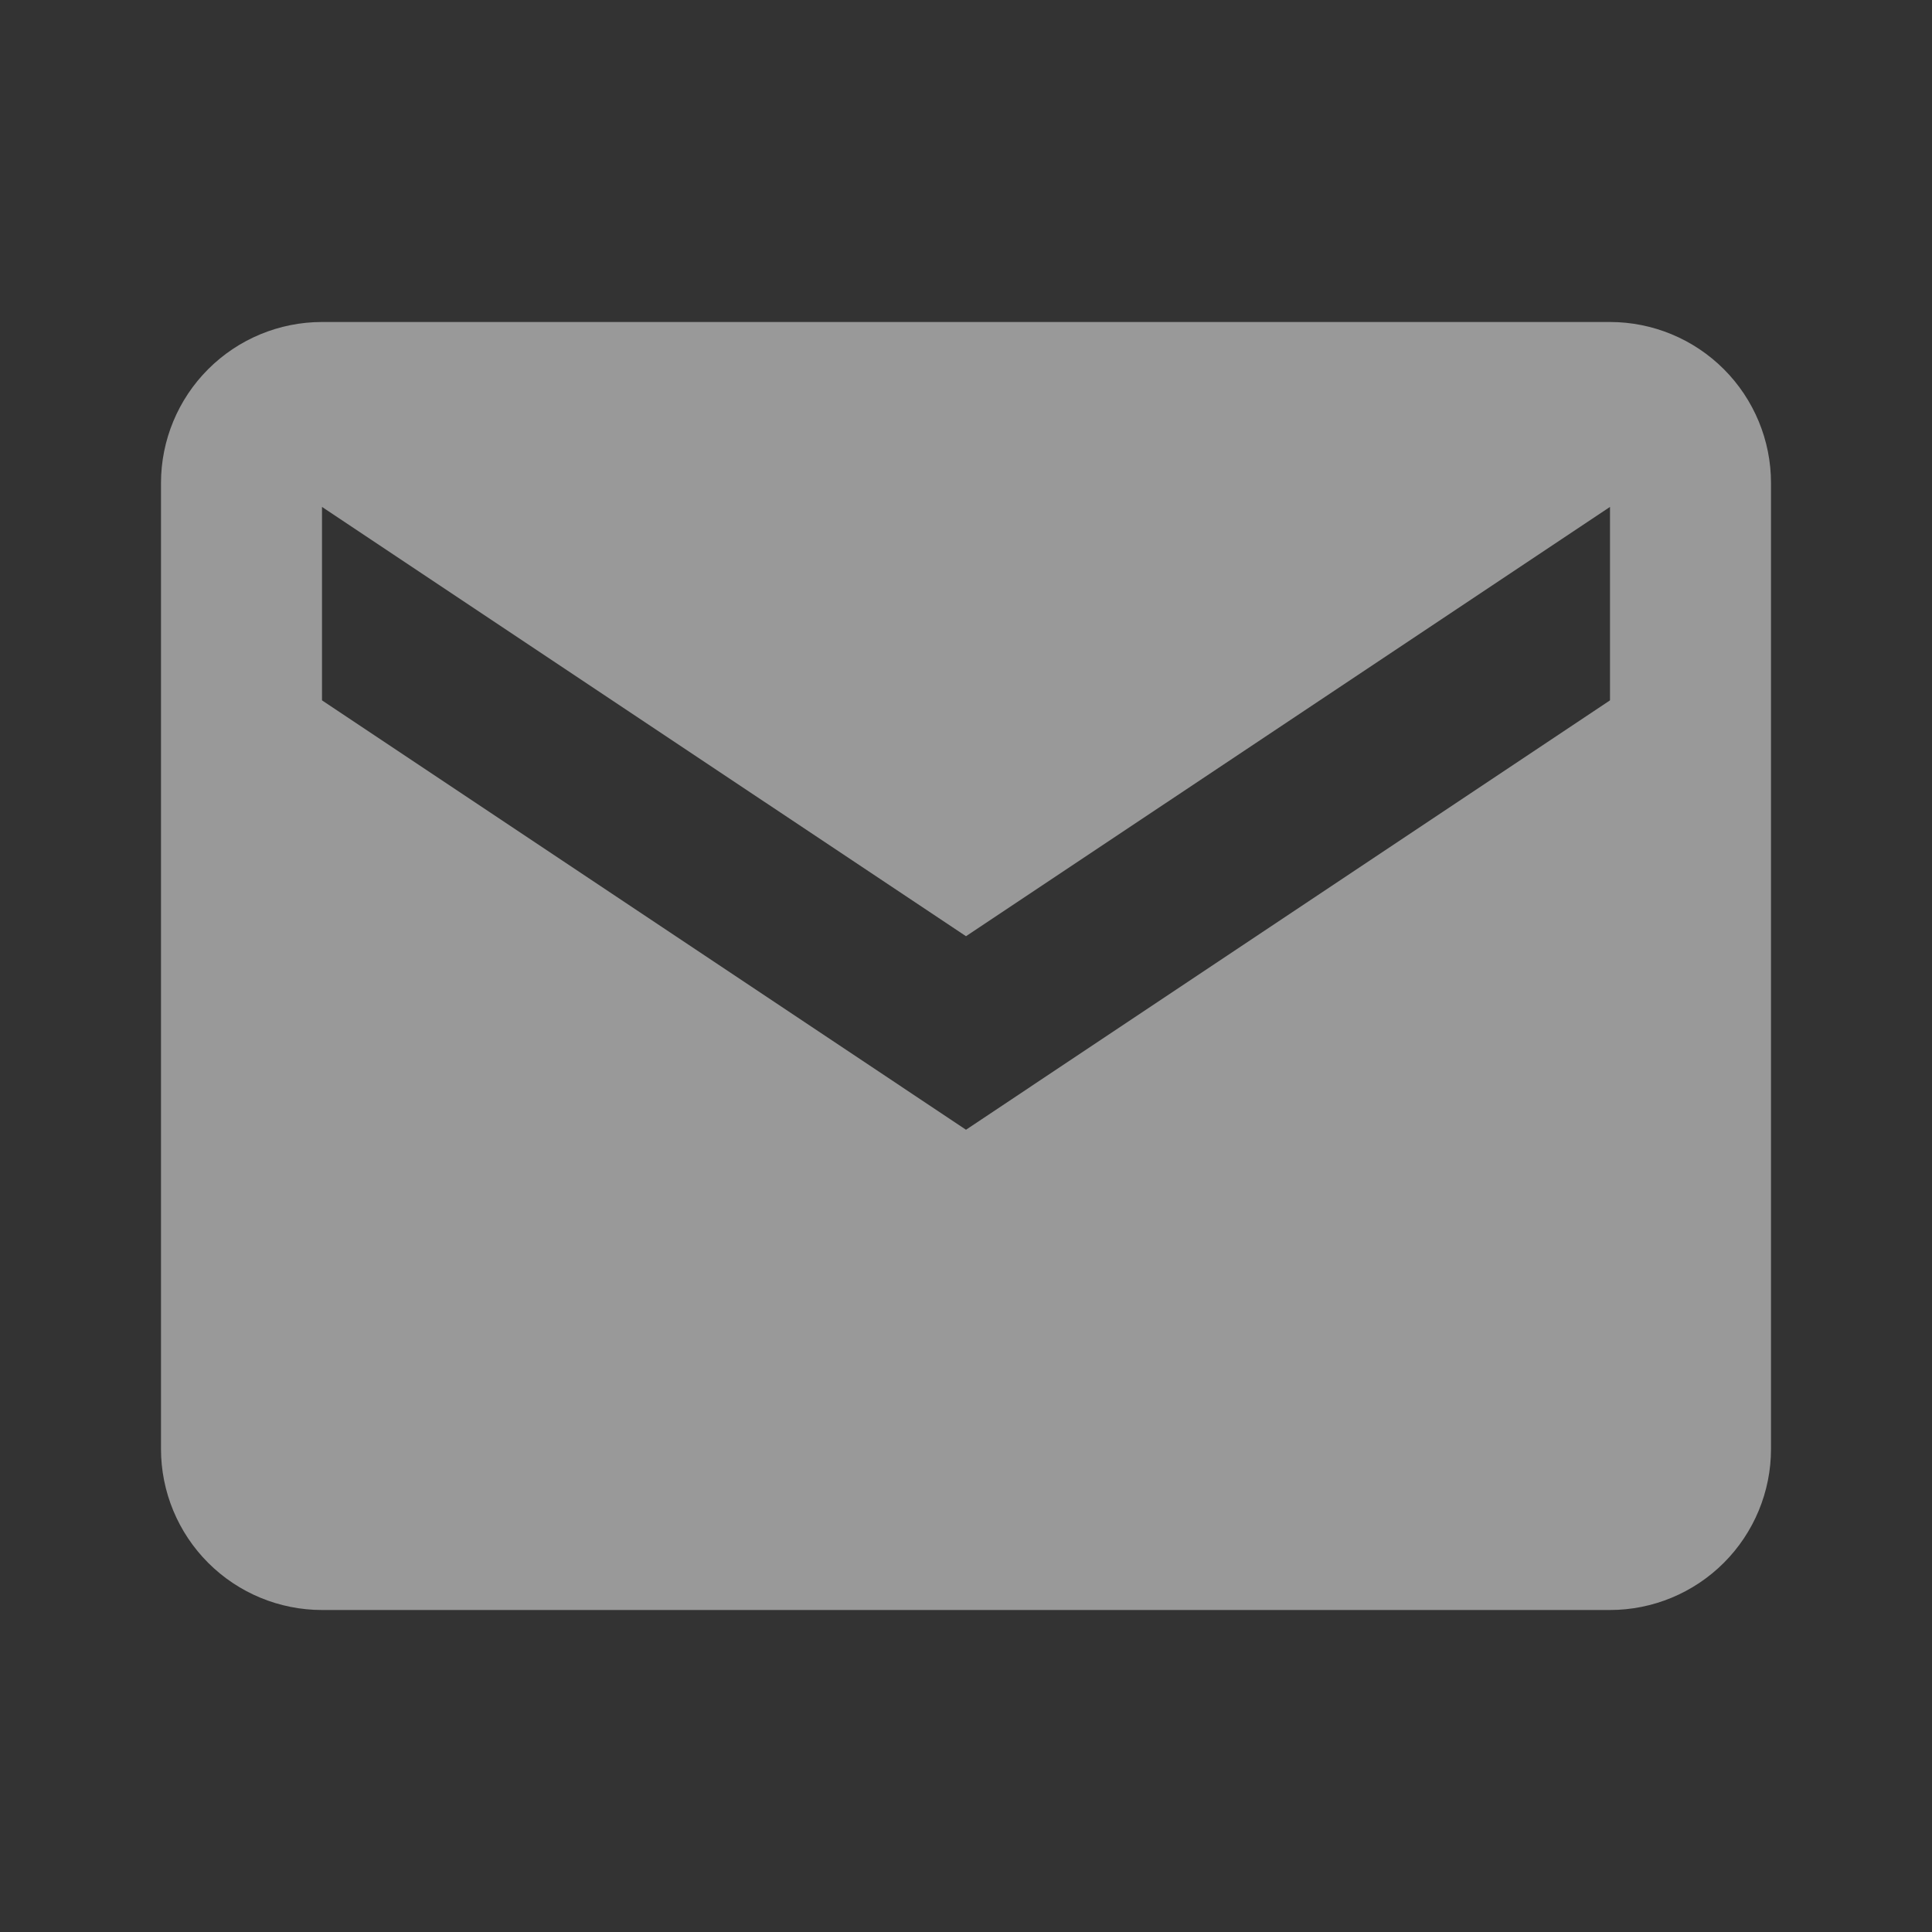 <svg width="24" height="24" viewBox="0 0 24 24" fill="none" xmlns="http://www.w3.org/2000/svg">
<rect x="0" y="0" width="24" height="24" fill="#333333" stroke="none"/>
<g opacity="0.5">
<path d="M20 4H4C3.47 4 2.961 4.211 2.586 4.586C2.211 4.961 2 5.47 2 6V18C2 18.53 2.211 19.039 2.586 19.414C2.961 19.789 3.47 20 4 20H20C20.53 20 21.039 19.789 21.414 19.414C21.789 19.039 22 18.53 22 18V6C22 5.47 21.789 4.961 21.414 4.586C21.039 4.211 20.53 4 20 4ZM20 8.7L12 14.034L4 8.7V6.297L12 11.63L20 6.297V8.7Z" fill="white"/>
</g>
</svg>

